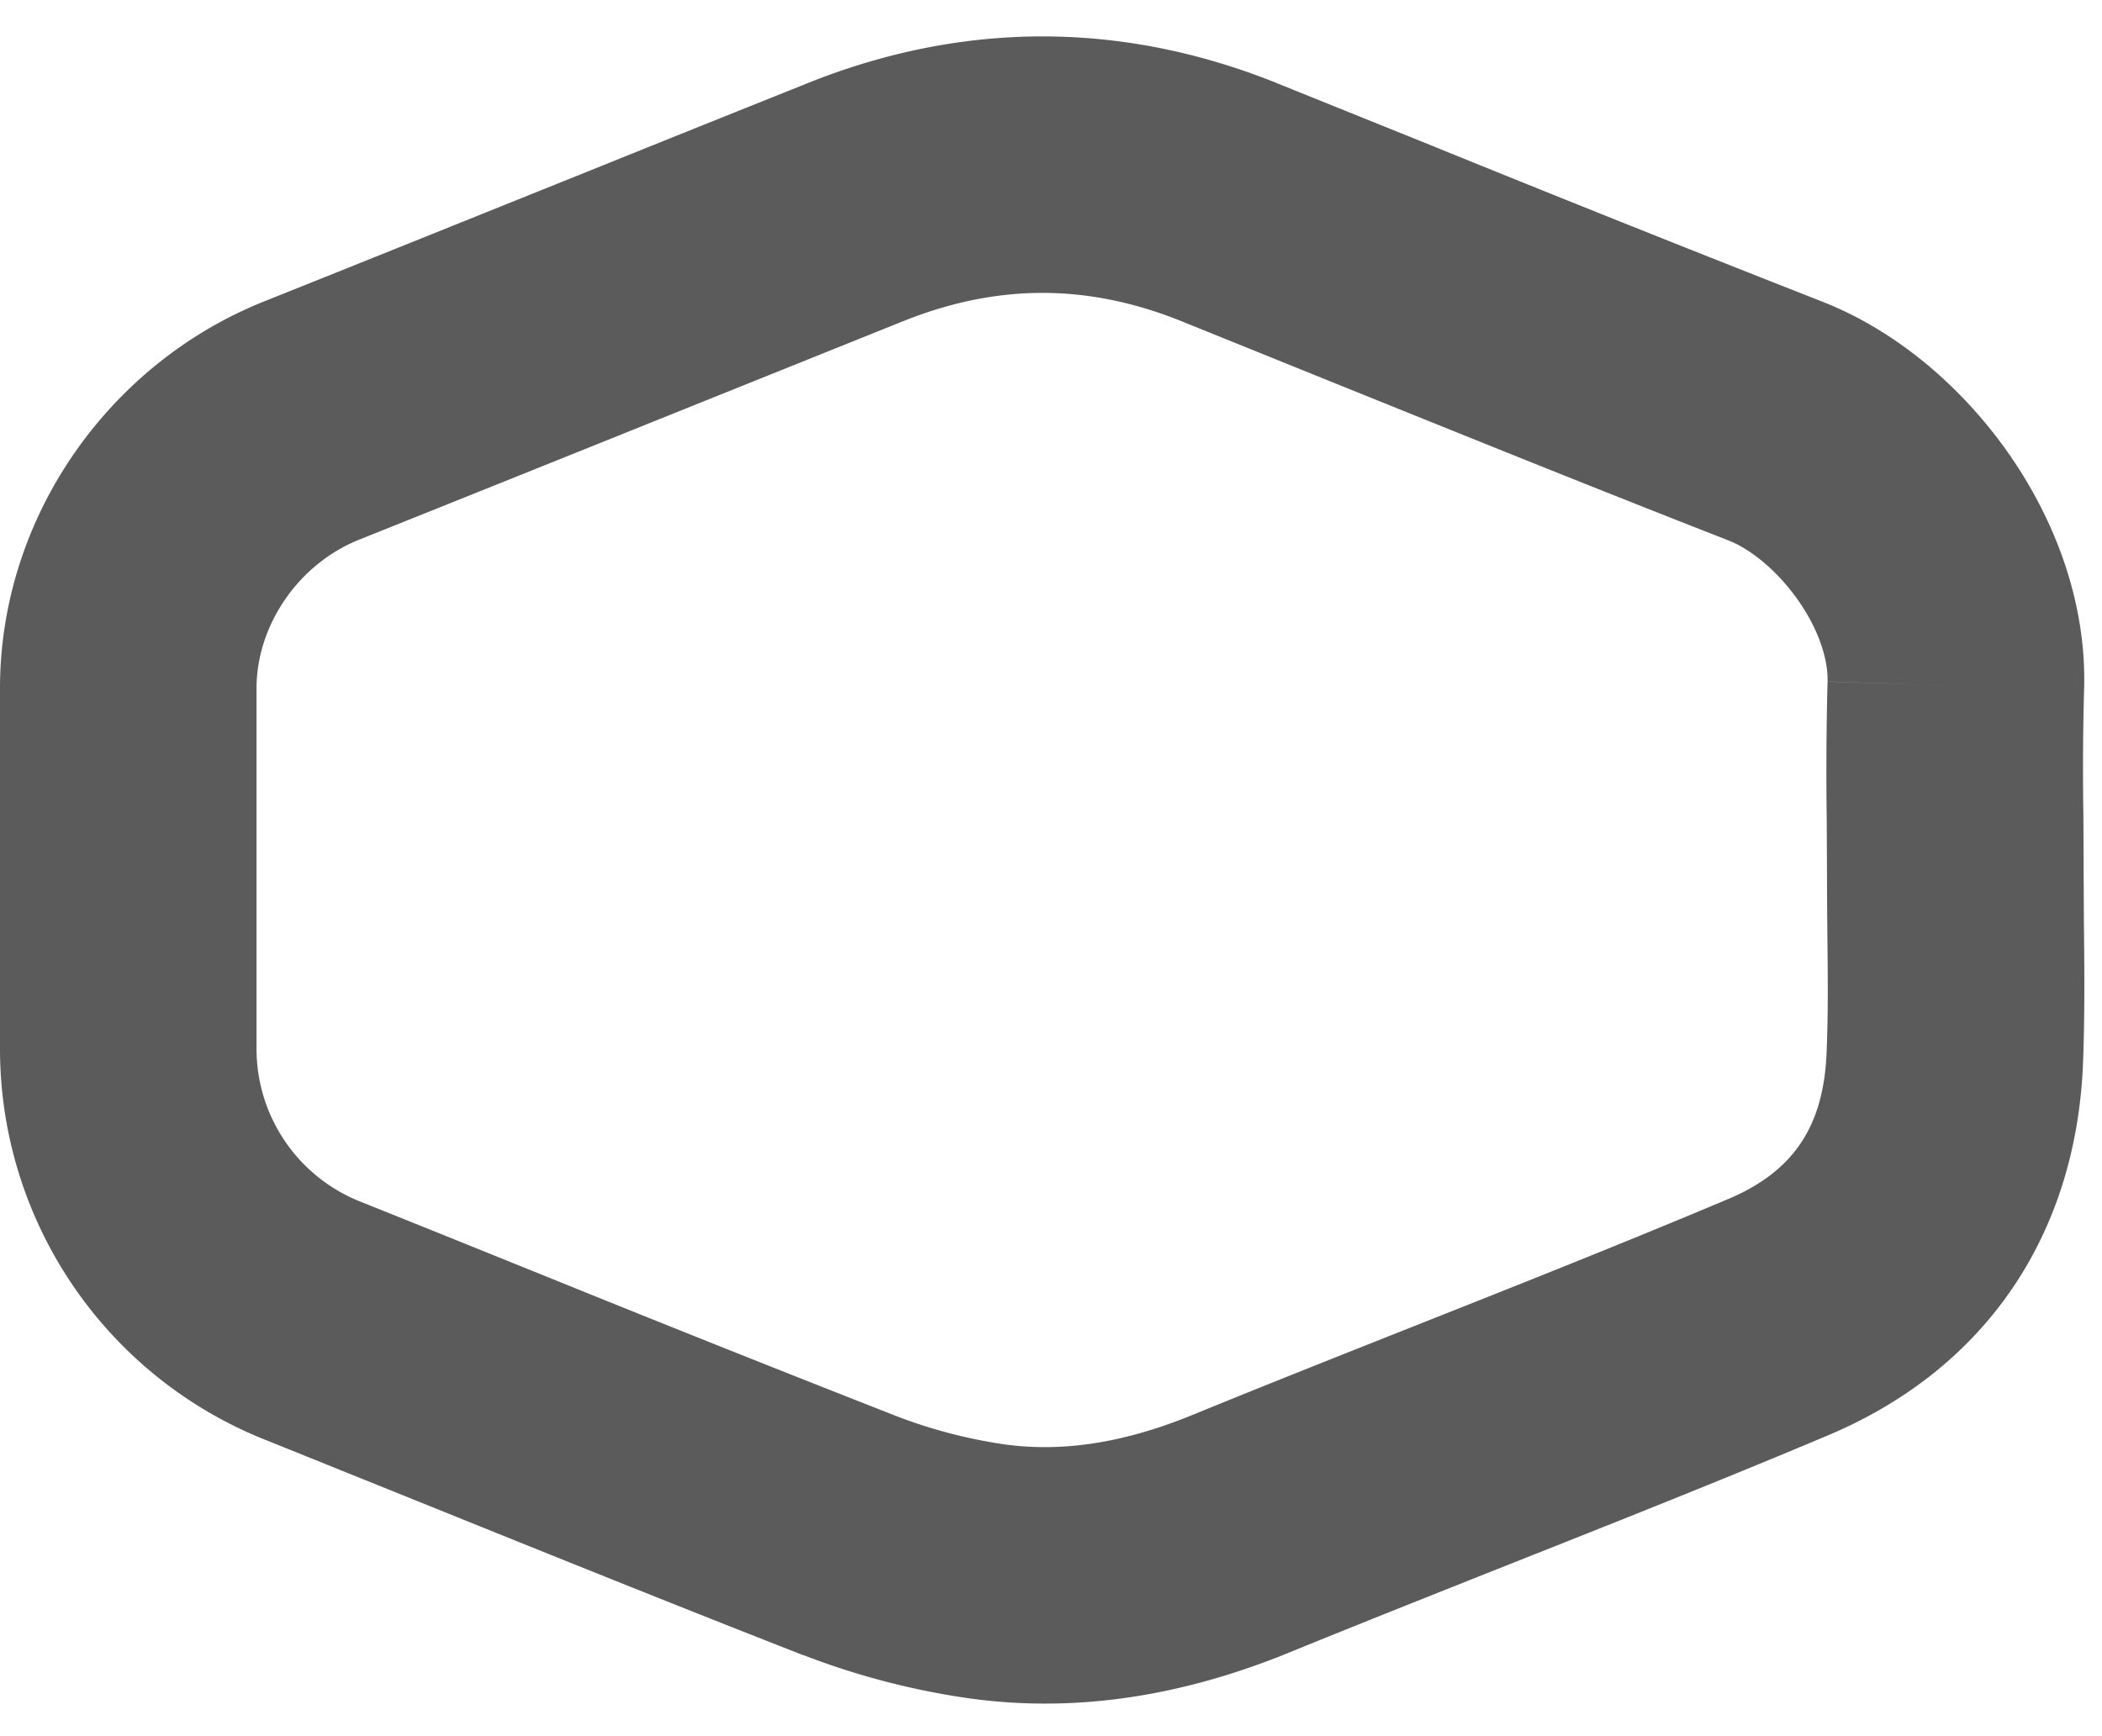 <svg width="23" height="19" fill="none" xmlns="http://www.w3.org/2000/svg"><path fill-rule="evenodd" clip-rule="evenodd" d="M13.965.907c-1.707-.684-3.45-.676-5.15.012-.825.33-1.646.66-2.467.991-1.152.463-2.303.927-3.459 1.389C1.182 3.982 0 5.668 0 7.532v3.97a4.607 4.607 0 002.888 4.249h.001l1.873.755c1.338.54 2.685 1.083 4.033 1.61H8.8a8.276 8.276 0 001.791.468h.003l.003.001c1.25.175 2.42-.06 3.479-.488h.002l.002-.002c.78-.318 1.588-.639 2.403-.963 1.175-.466 2.366-.938 3.516-1.423 1.744-.734 2.716-2.21 2.793-4.065v-.002c.02-.508.016-1.044.01-1.532l-.003-.574c0-.225-.002-.44-.003-.65a31.15 31.15 0 01.008-1.336c.031-.983-.34-1.898-.836-2.602-.495-.702-1.204-1.324-2.029-1.647l-.002-.001a370.395 370.395 0 01-4.282-1.711L13.966.908l-.001-.001zm-4.1 2.615c1.034-.419 2.026-.422 3.055-.01l1.665.673c1.437.58 2.88 1.164 4.33 1.73.22.086.517.309.757.65.24.34.332.668.325.894l1.403.045-1.403-.046a38.104 38.104 0 00-.009 1.512l.003.566c0 .242.002.468.004.686.005.454.01.87-.009 1.306-.034.813-.375 1.298-1.077 1.594-1.144.482-2.266.927-3.404 1.378-.816.324-1.64.65-2.485.996-.72.29-1.384.4-2.033.31a5.487 5.487 0 01-1.174-.307 360.045 360.045 0 01-3.98-1.588h-.001c-.63-.255-1.262-.51-1.899-.765a1.8 1.8 0 01-1.126-1.644v-3.97c0-.684.453-1.358 1.125-1.627 1.157-.463 2.314-.928 3.47-1.393l2.46-.989.003-.001z" fill="#5B5B5B"/></svg>